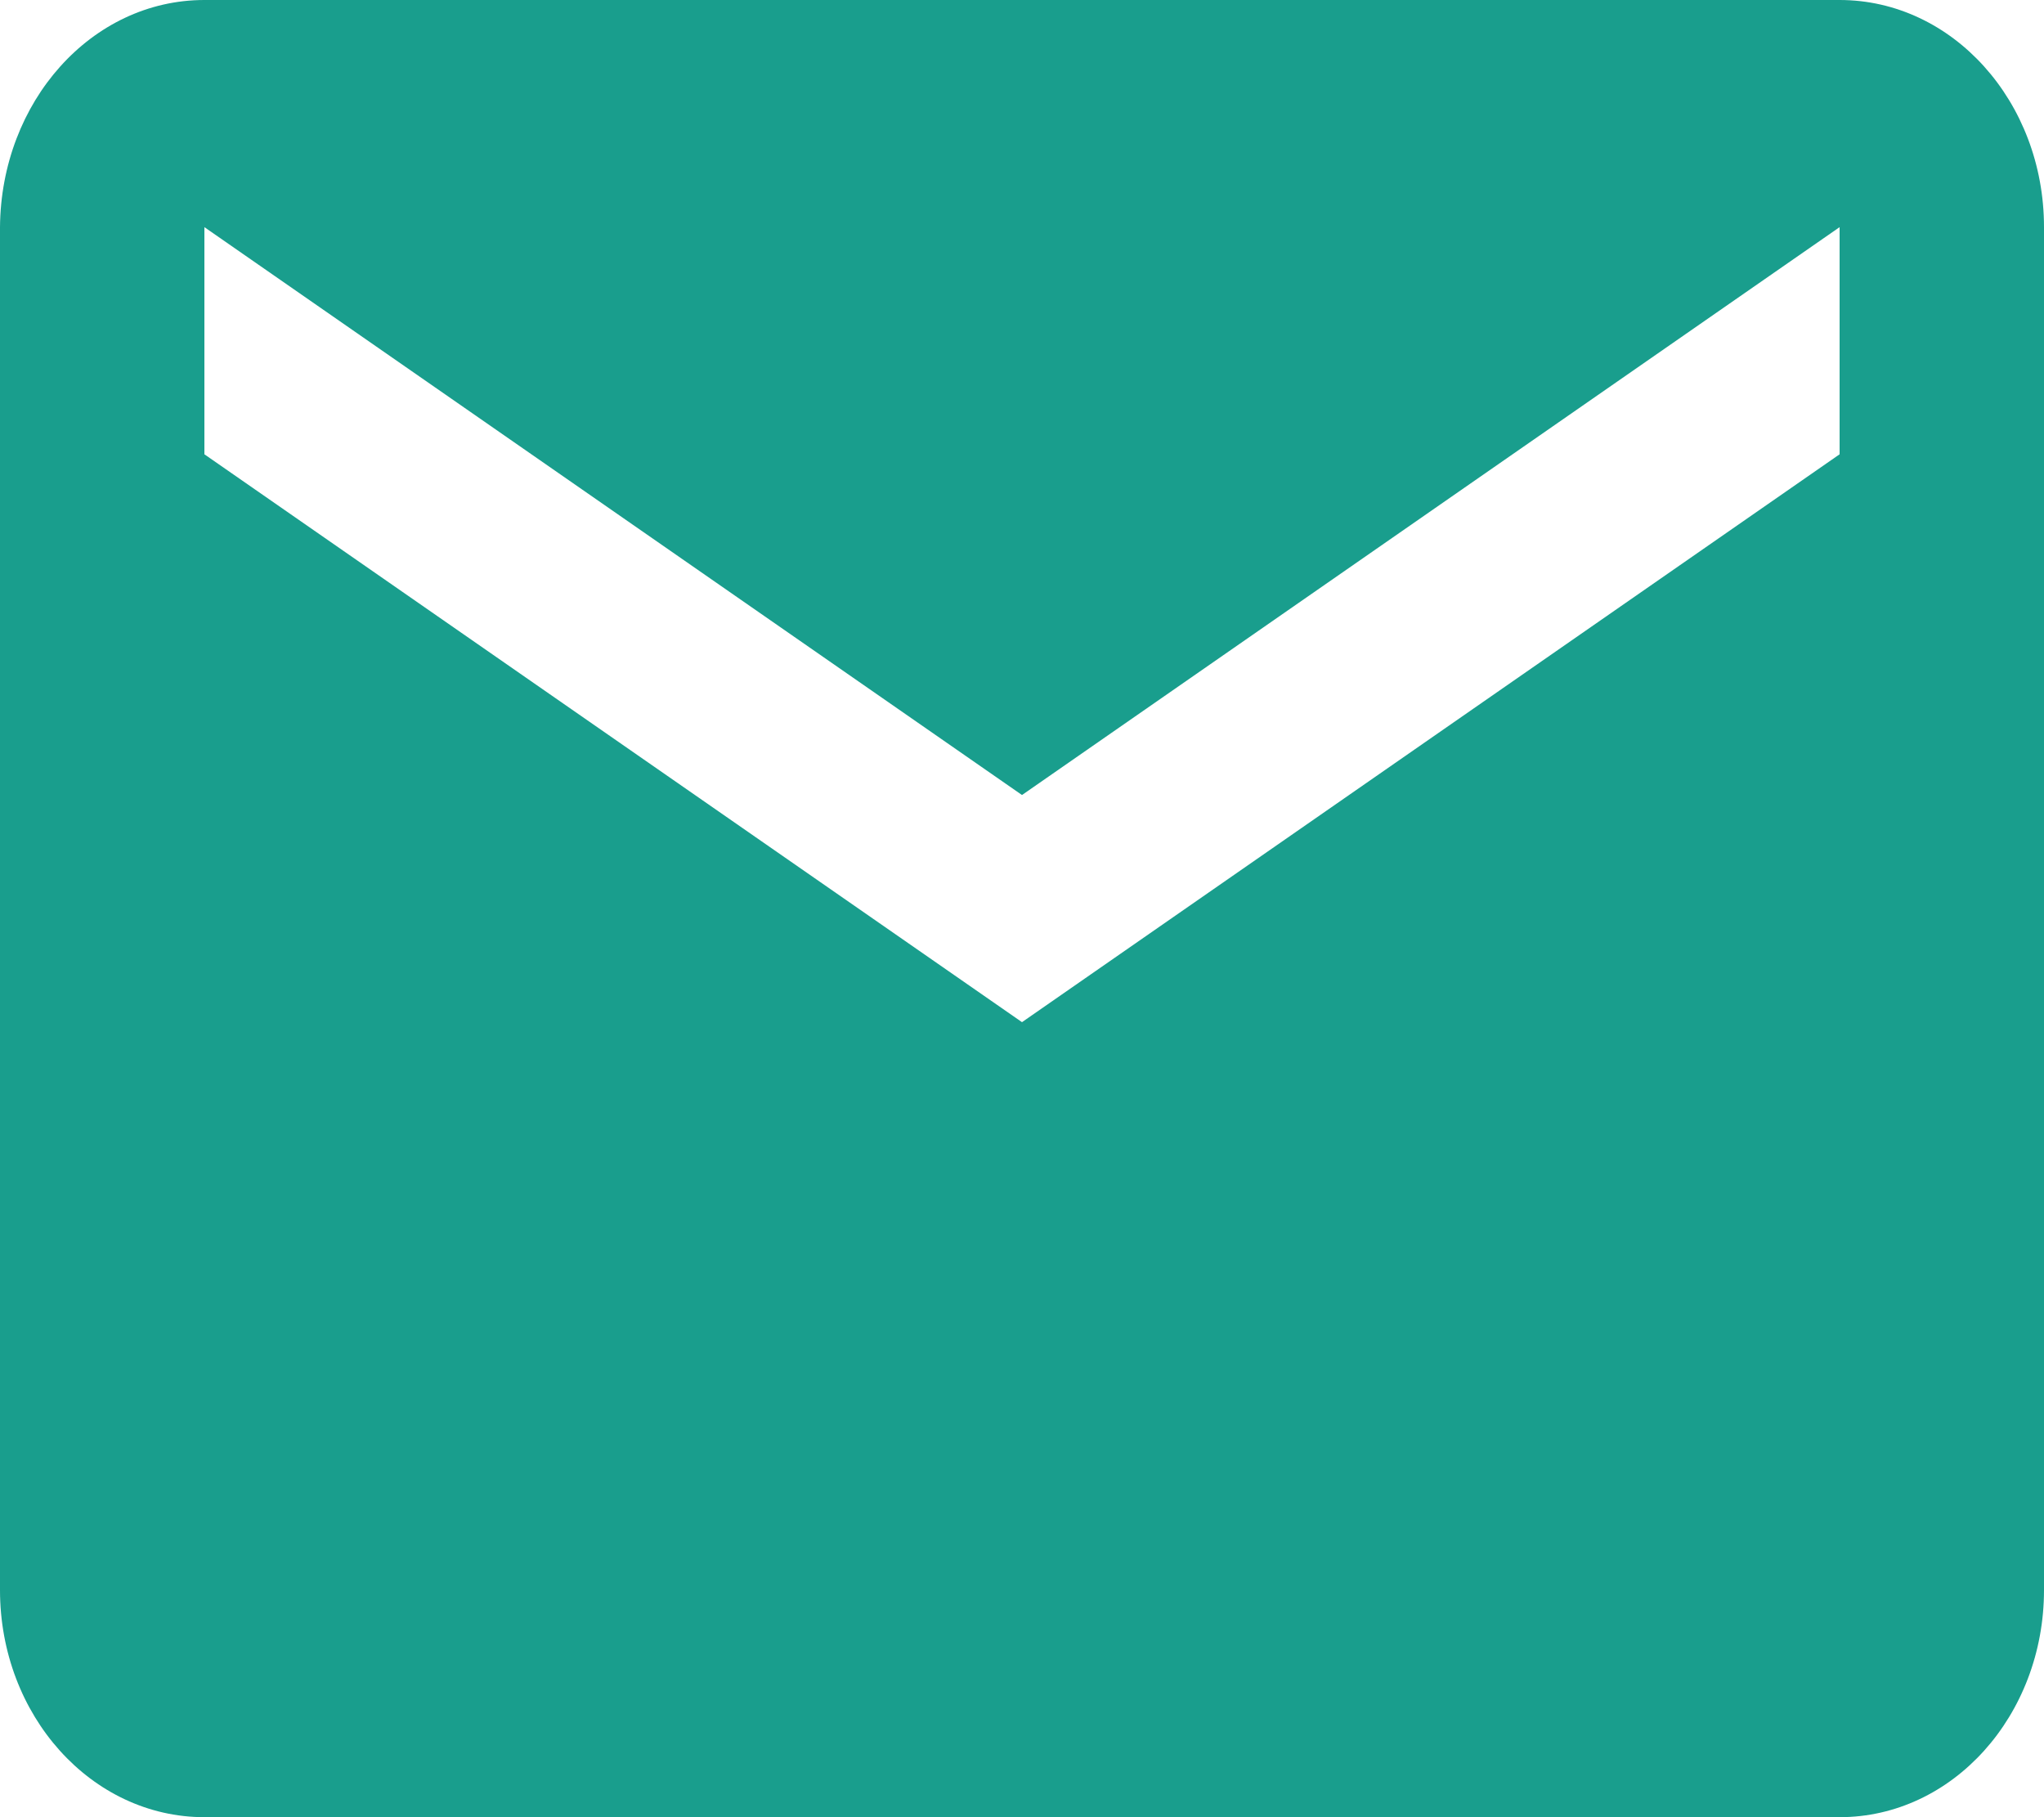 ﻿<?xml version="1.0" encoding="utf-8"?>
<svg version="1.1" xmlns:xlink="http://www.w3.org/1999/xlink" width="27px" height="24px" xmlns="http://www.w3.org/2000/svg">
  <g transform="matrix(1 0 0 1 -212 -235 )">
    <path d="M 27 3  C 27 1.343  25.792 0  24.3 0  L 2.7 0  C 1.208 0  0.013 1.343  0 3  L 0 21  C 0 22.657  1.208 24  2.7 24  L 24.3 24  C 25.792 24  27 22.657  27 21  L 27 3  Z M 24.3 3  L 24.3 6  L 13.5 13.5  L 2.7 6  L 2.7 3  L 13.5 10.5  L 24.3 3  Z " fill-rule="nonzero" fill="#019381" stroke="none" fill-opacity="0.902" transform="matrix(1 0 0 1 212 235 )" />
  </g>
</svg>
